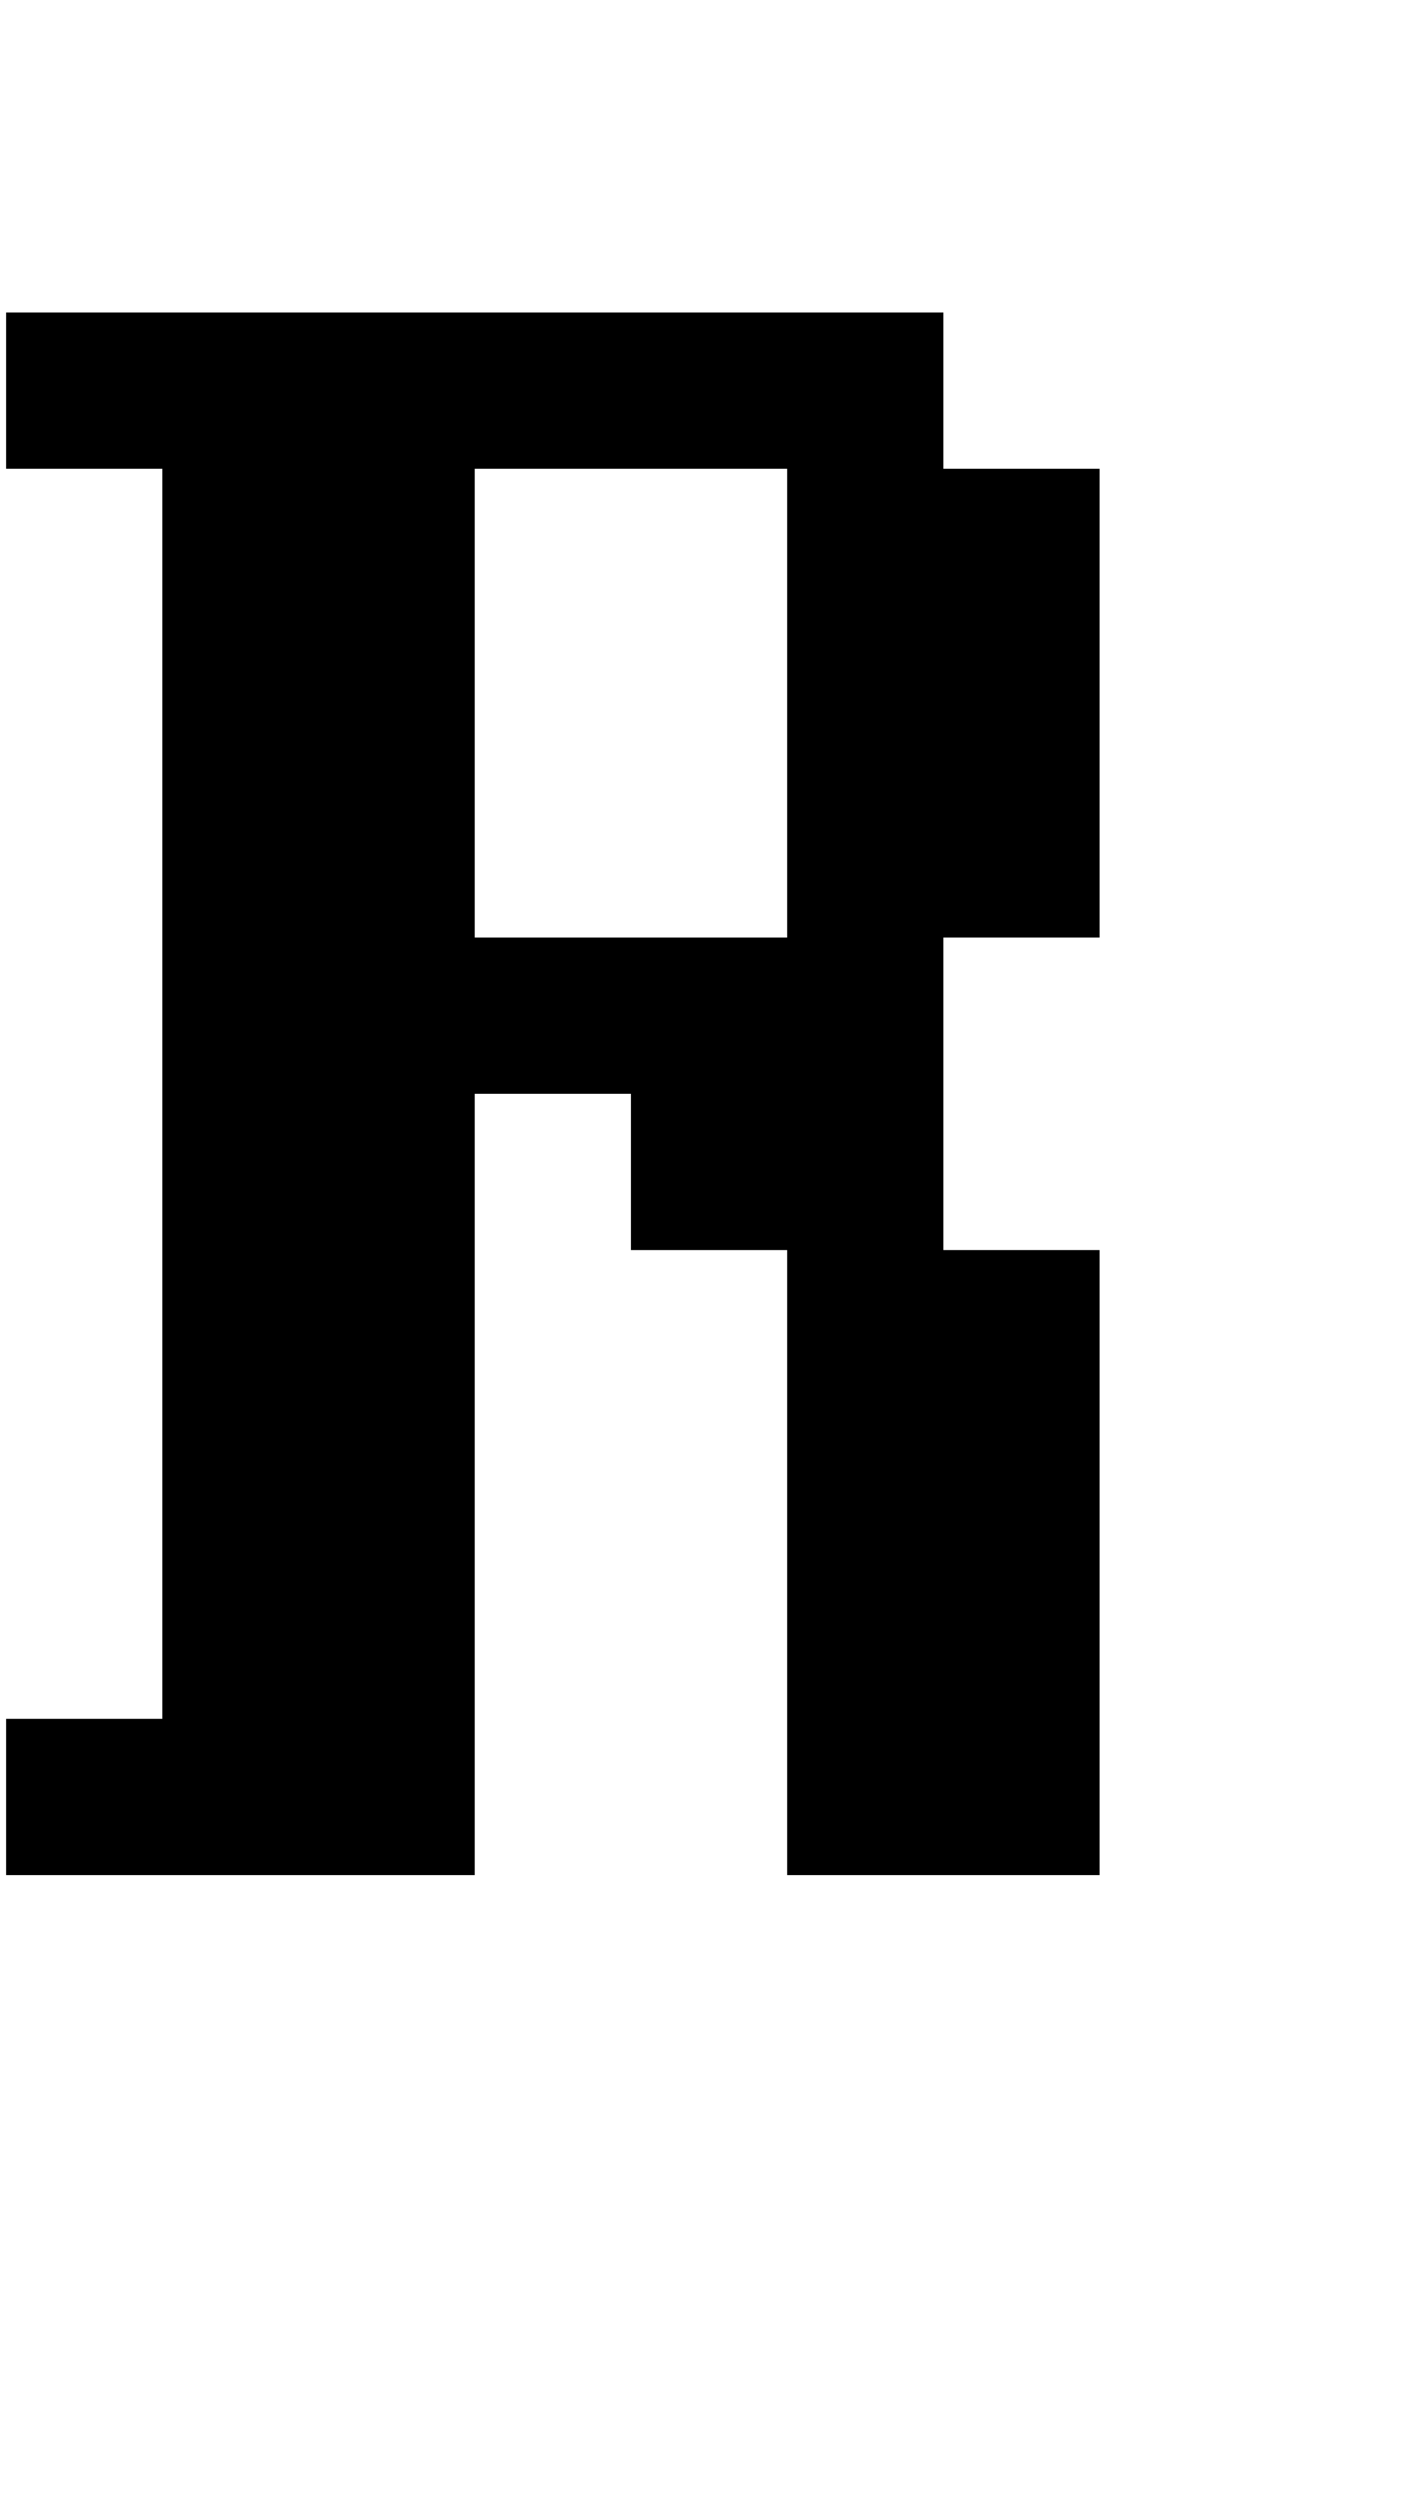 <?xml version="1.0" standalone="no"?>
<!DOCTYPE svg PUBLIC "-//W3C//DTD SVG 1.1//EN" "http://www.w3.org/Graphics/SVG/1.1/DTD/svg11.dtd" >
<svg xmlns="http://www.w3.org/2000/svg" xmlns:xlink="http://www.w3.org/1999/xlink" version="1.1" viewBox="-10 0 2314 4096">
   <path fill="currentColor"
d="M1280 768h-512v768h512v-768zM1280 2048h-256v-256h-256v1280h-768v-256h256v-2048h-256v-256h1536v256h256v768h-256v512h256v1024h-512v-1024z" />
</svg>
